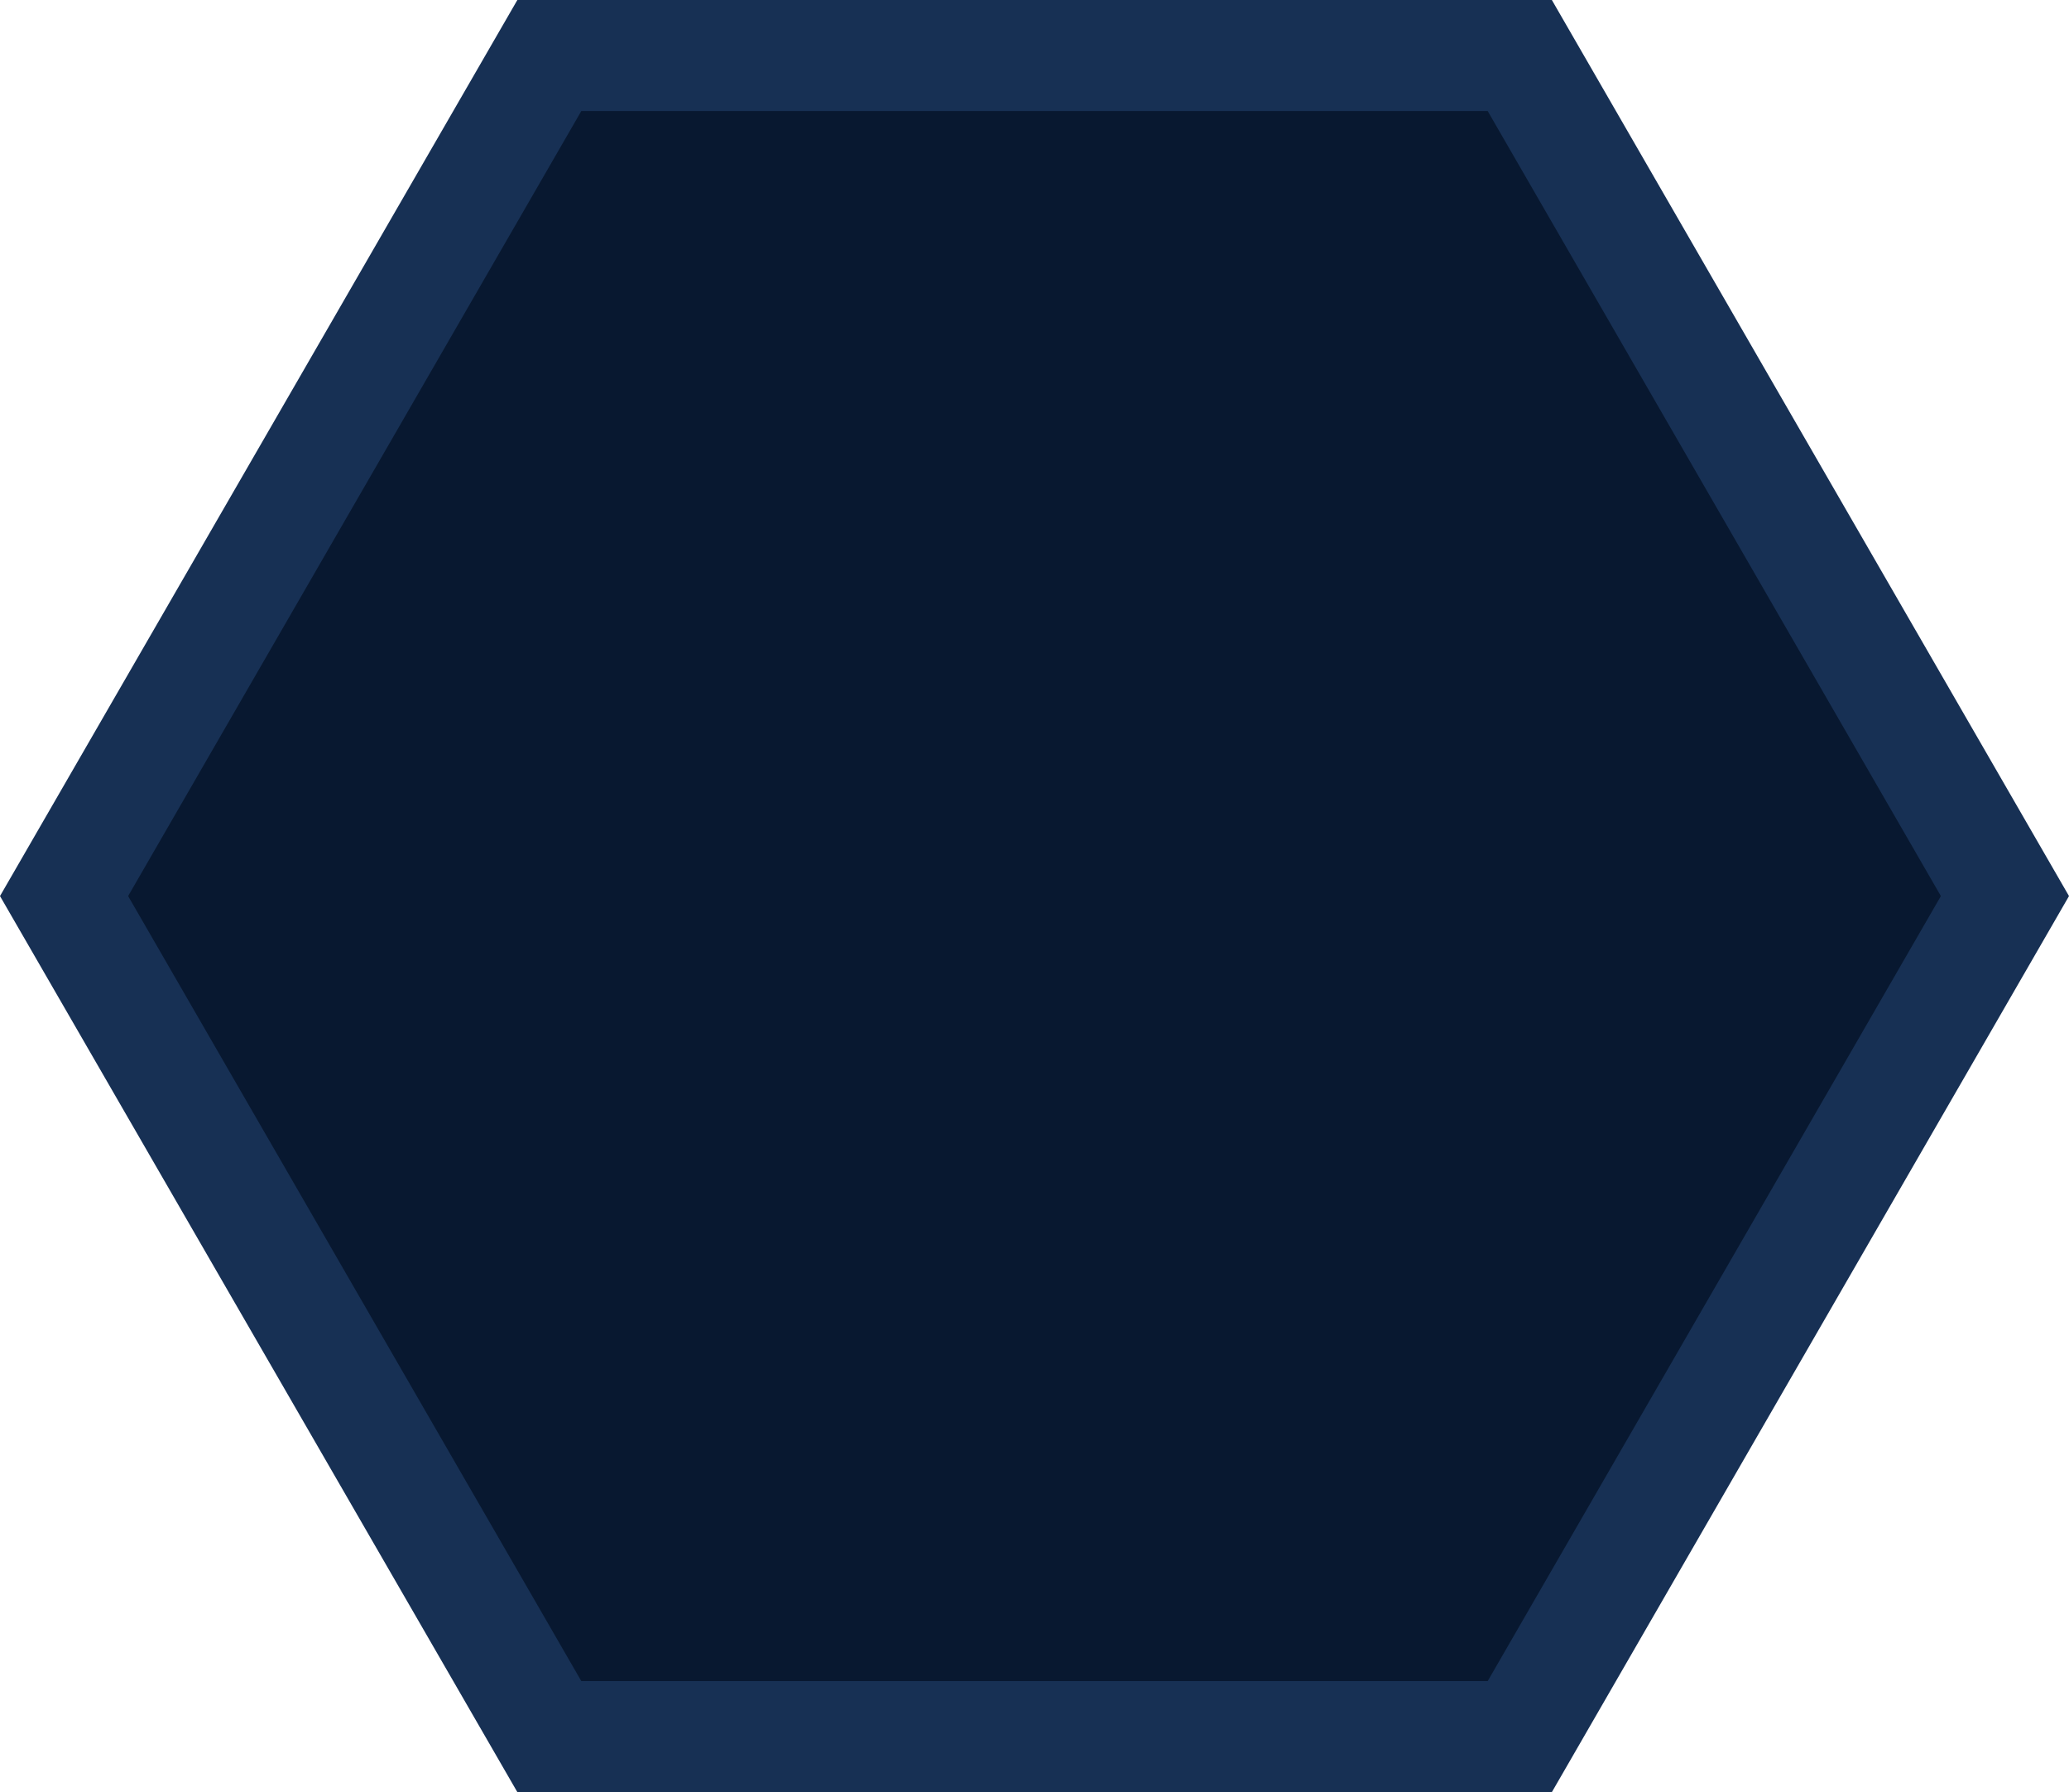 <svg xmlns="http://www.w3.org/2000/svg" viewBox="0 0 93.18 80.7"><defs><style>.cls-1{fill:#081830;}.cls-2{fill:#173054;}</style></defs><g id="Layer_2" data-name="Layer 2"><g id="Layer_1-2" data-name="Layer 1"><polygon class="cls-1" points="24.74 78.2 2.89 40.35 24.74 2.5 68.44 2.5 90.3 40.35 68.44 78.2 24.74 78.2"/><path class="cls-2" d="M67,5,87.41,40.35,67,75.7H26.18L5.77,40.35,26.18,5H67m2.89-5H23.3L0,40.35,23.3,80.7H69.89L93.18,40.35,69.89,0Z"/></g></g></svg>